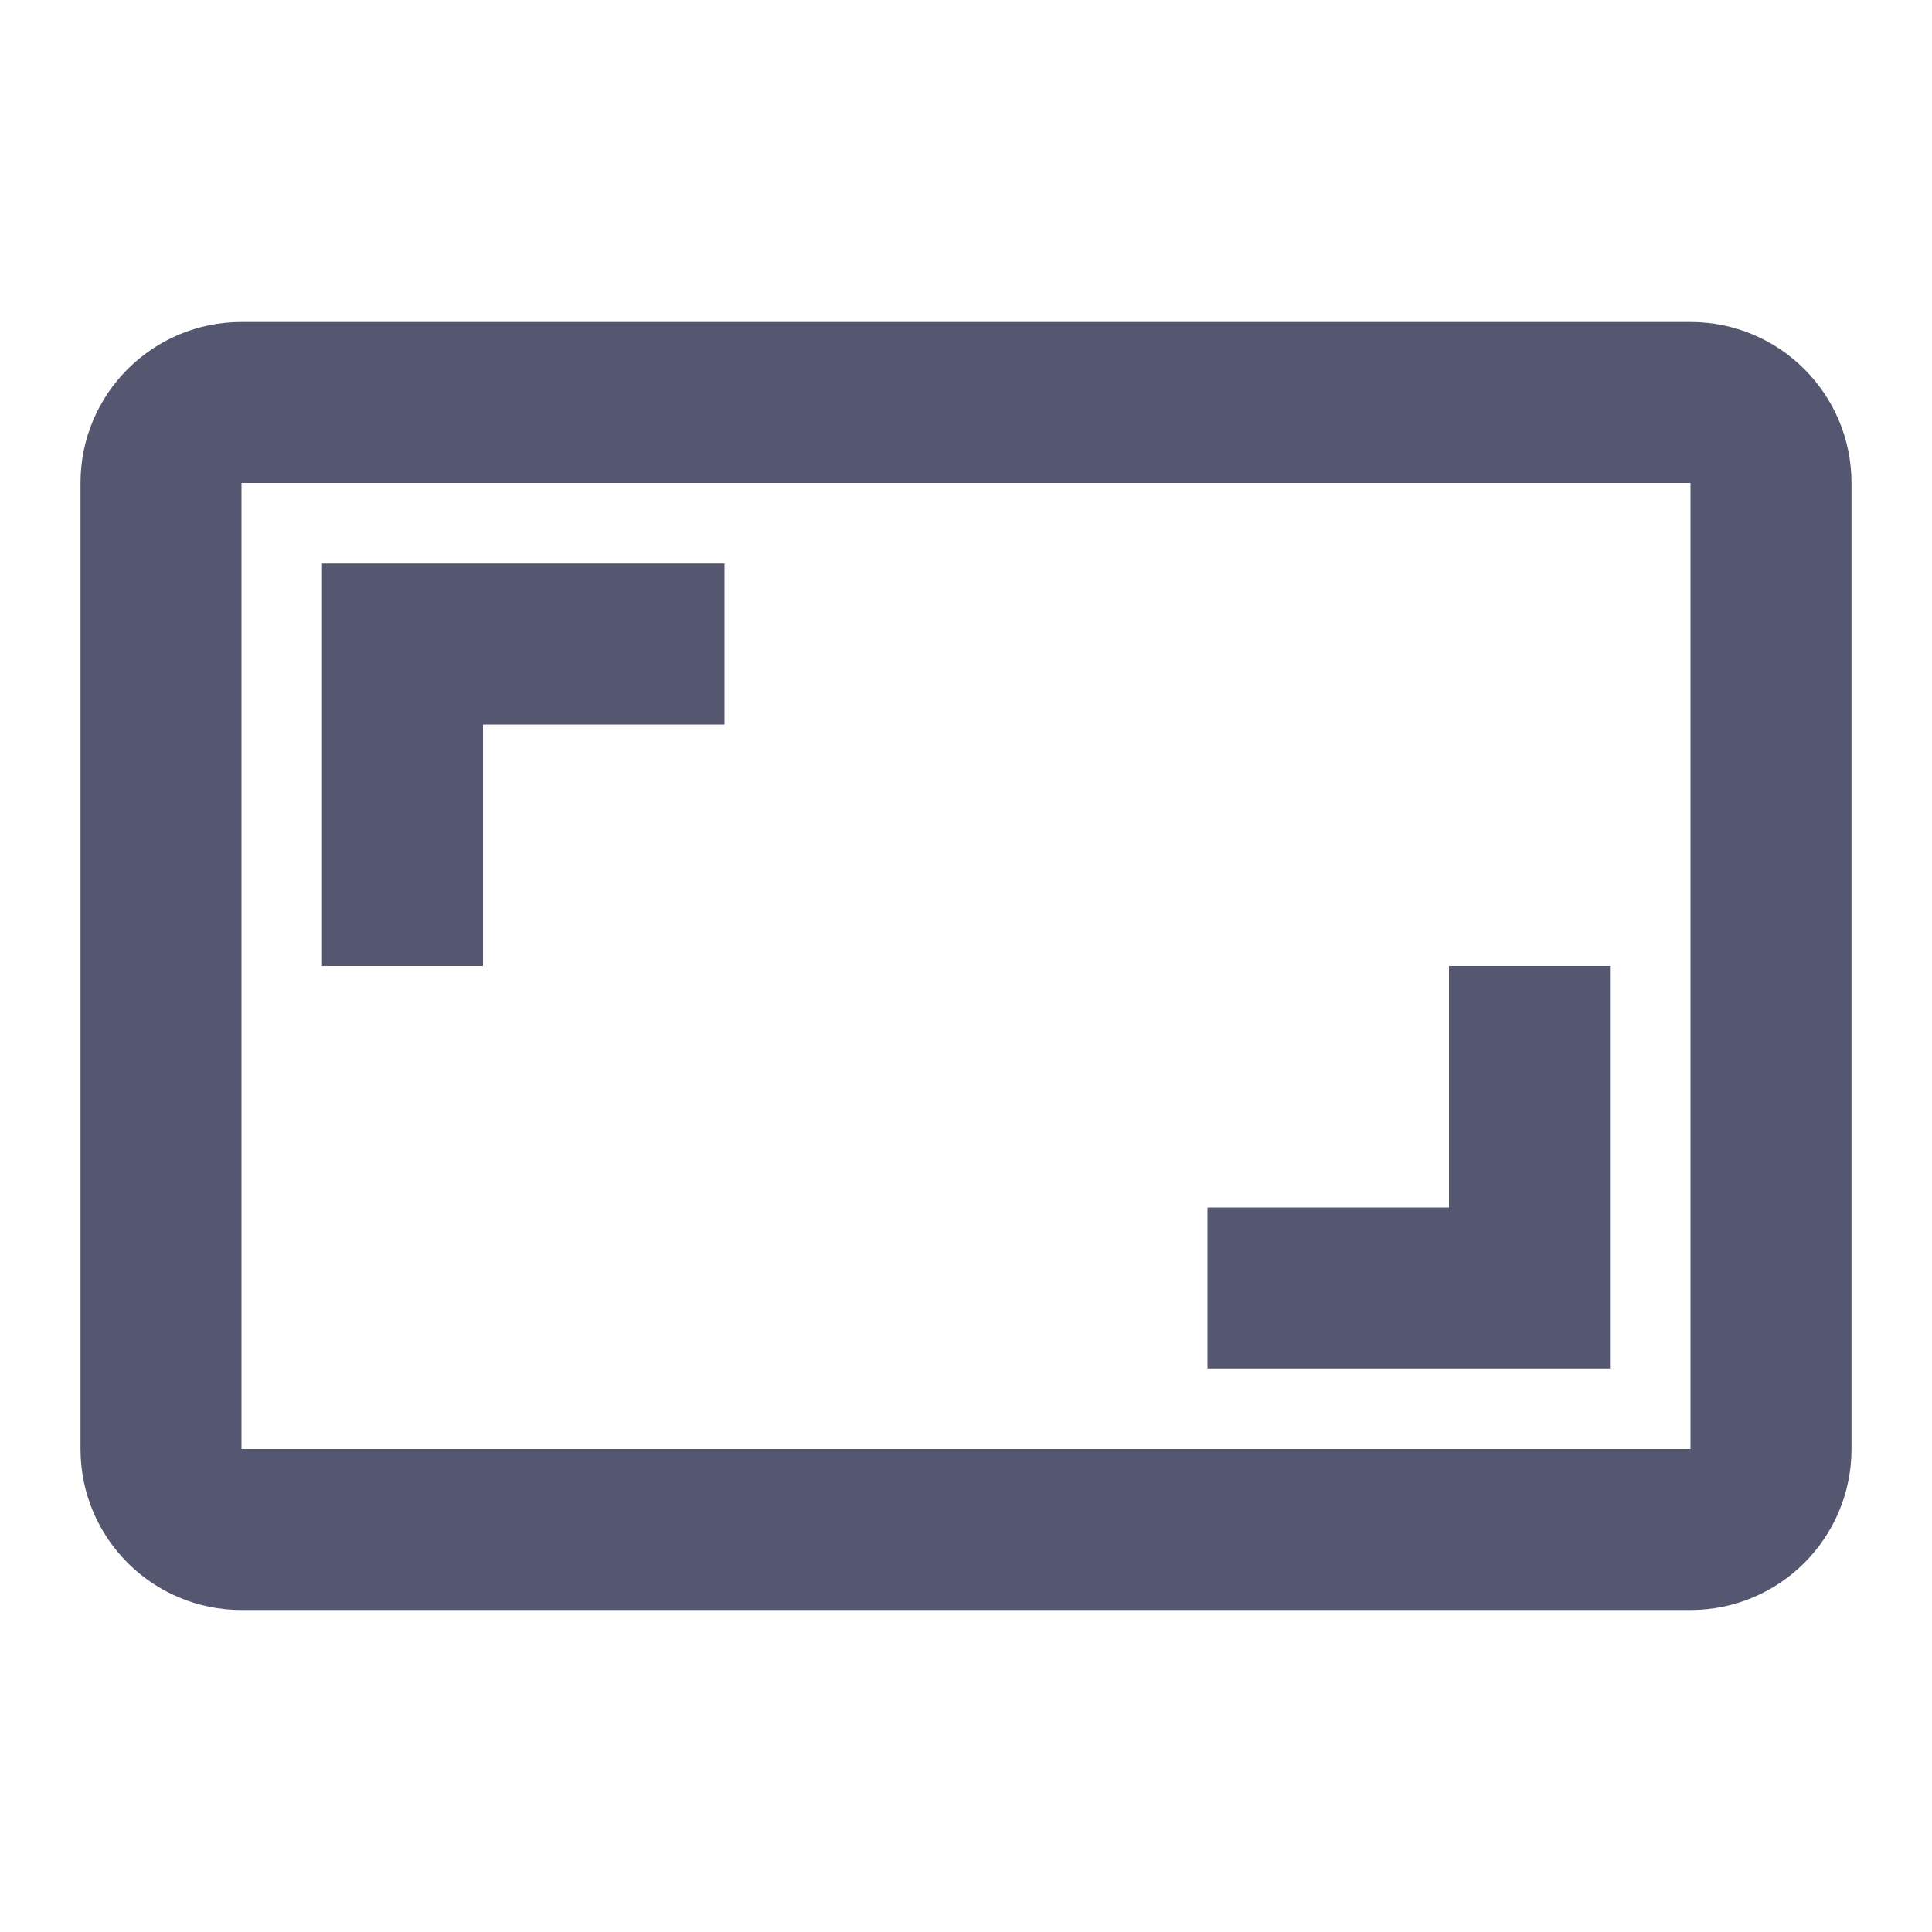 <svg width="24" height="24" viewBox="0 0 24 24" fill="none" xmlns="http://www.w3.org/2000/svg">
<path d="M5 8V7H4V8H5ZM19 16V17H20V16H19ZM3 6H21V4H3V6ZM21 6V18H23V6H21ZM21 18H3V20H21V18ZM3 18V6H1V18H3ZM6 12V8H4V12H6ZM5 9H9V7H5V9ZM18 12V16H20V12H18ZM19 15H15V17H19V15ZM3 18L3 18H1C1 19.105 1.895 20 3 20V18ZM21 18L21 18V20C22.105 20 23 19.105 23 18H21ZM21 6L21 6H23C23 4.895 22.105 4 21 4V6ZM3 4C1.895 4 1 4.895 1 6H3L3 6V4Z" fill="#555770"/>
</svg>
